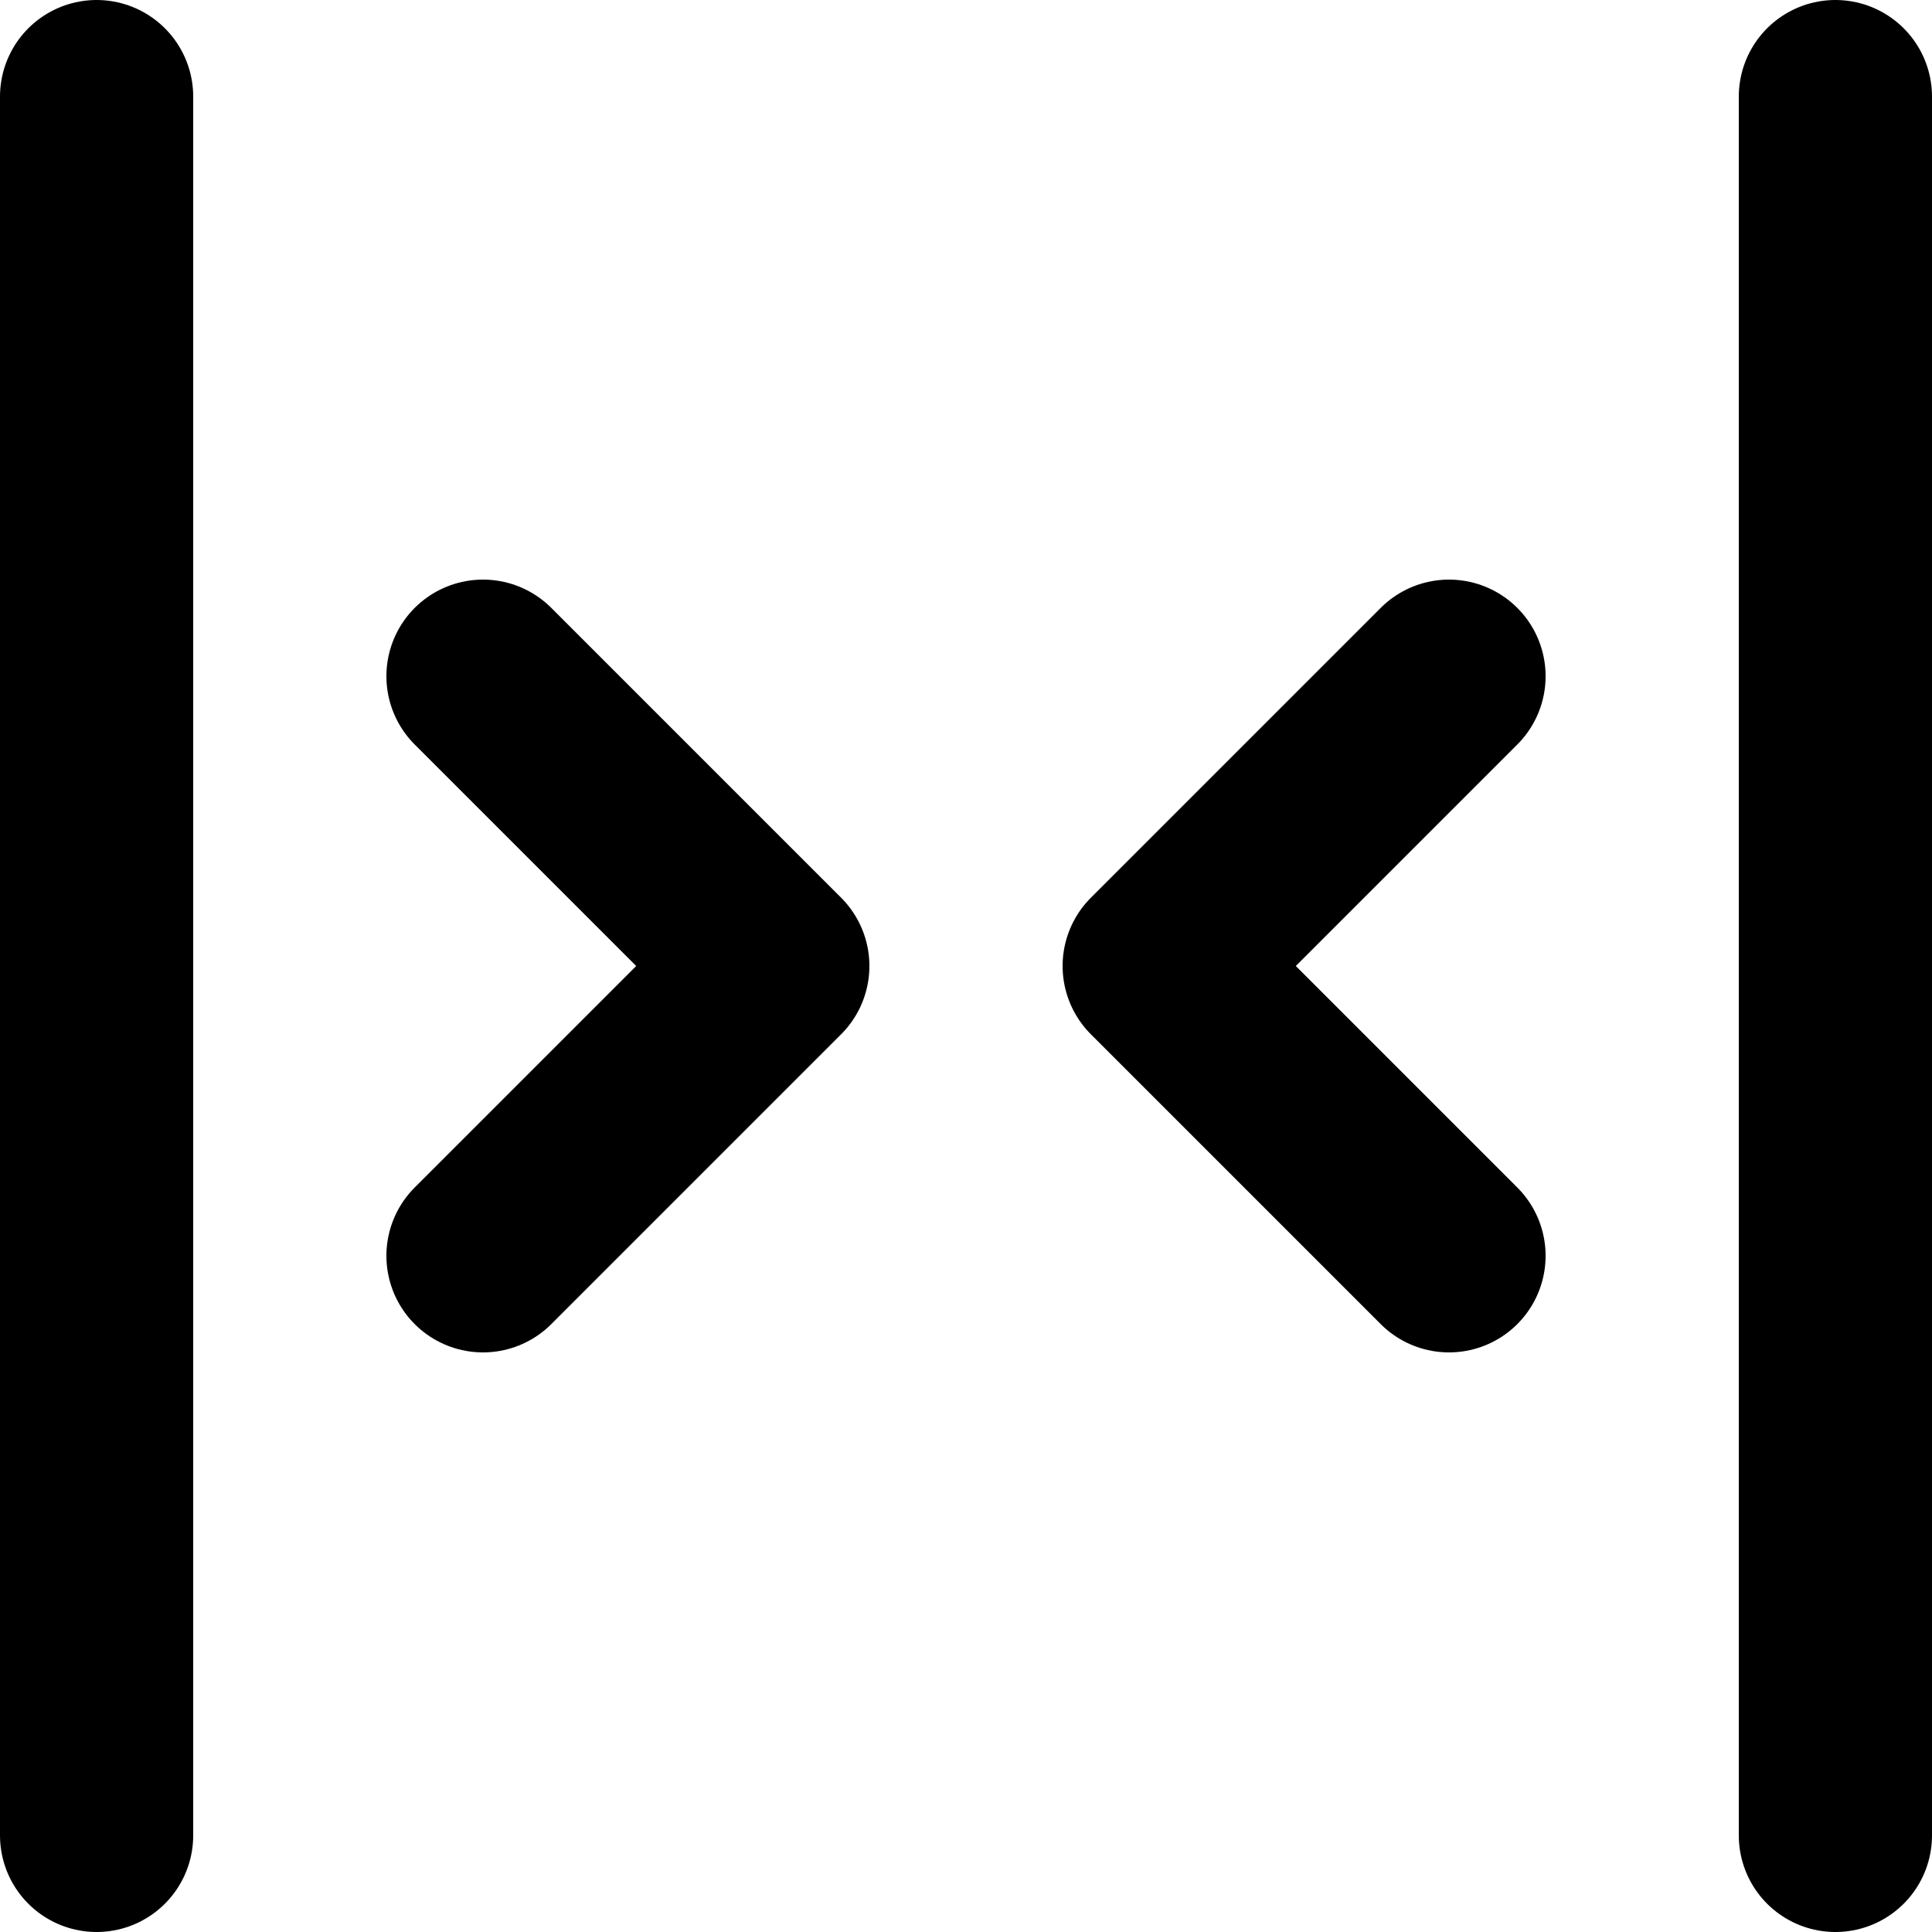 <svg width="16" height="16" viewBox="0 0 16 16" fill="none" xmlns="http://www.w3.org/2000/svg">
    <path d="M4 5.6L6.4 8L4 10.4" stroke="currentColor" stroke-width="1.6" stroke-linecap="round"
          stroke-linejoin="round"/>
    <path d="M15.2 0.8V15.2" stroke="currentColor" stroke-width="1.6" stroke-linecap="round"
          stroke-linejoin="round"/>
    <path d="M0.8 0.8V15.2" stroke="currentColor" stroke-width="1.6" stroke-linecap="round"
          stroke-linejoin="round"/>
    <path d="M12 5.6L9.6 8L12 10.4" stroke="currentColor" stroke-width="1.6" stroke-linecap="round"
          stroke-linejoin="round"/>
</svg>

